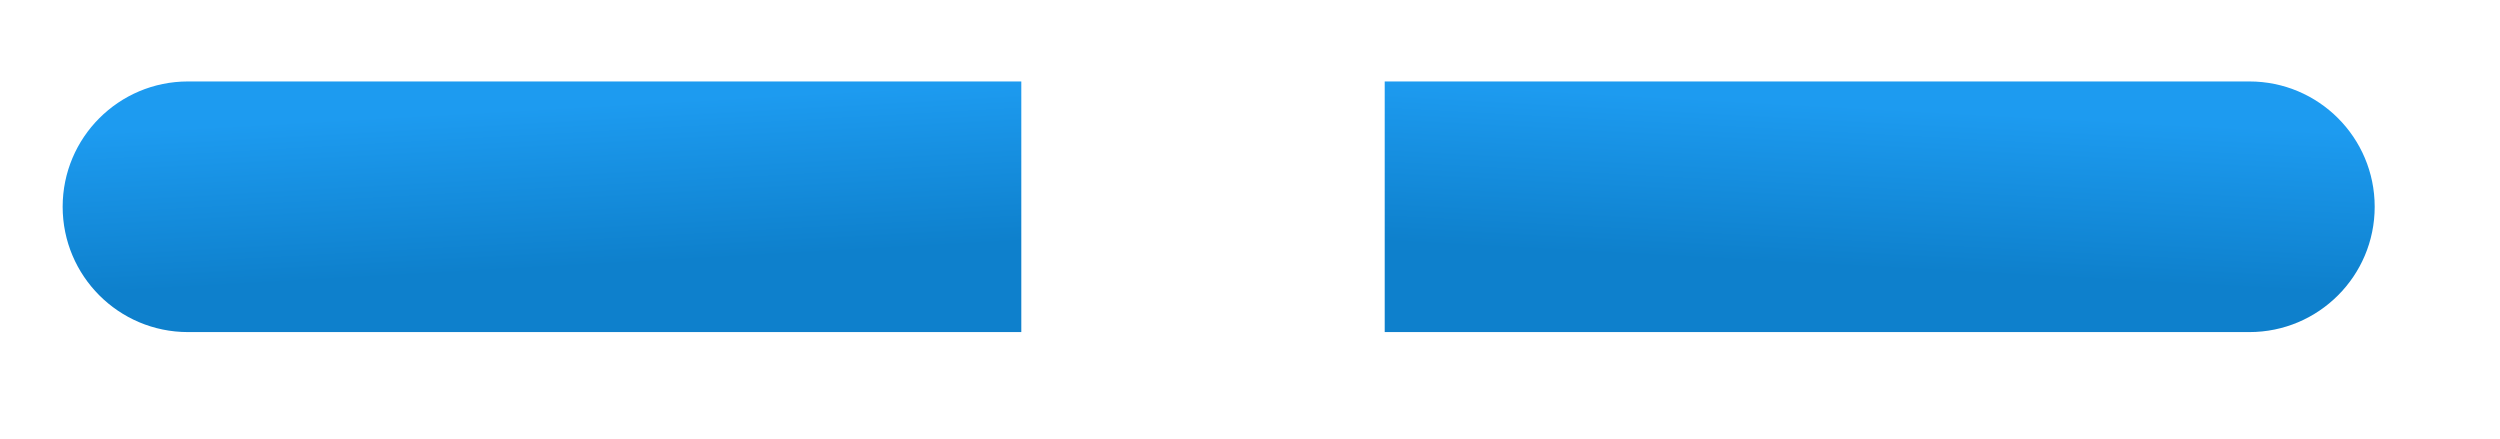 <svg width="399" height="70" viewBox="0 0 399 70" fill="none" xmlns="http://www.w3.org/2000/svg">
<g filter="url(#filter0_dii_5818_14939)">
<path d="M10 30C10 18.954 18.954 10 30 10H163V50H30C18.954 50 10 41.046 10 30Z" fill="url(#paint0_linear_5818_14939)"/>
</g>
<g filter="url(#filter1_dii_5818_14939)">
<path d="M379 30C379 18.954 370.046 10 359 10H221V50H359C370.046 50 379 41.046 379 30Z" fill="url(#paint1_linear_5818_14939)"/>
</g>
<defs>
<filter id="filter0_dii_5818_14939" x="0" y="0" width="183" height="70" filterUnits="userSpaceOnUse" color-interpolation-filters="sRGB">
<feFlood flood-opacity="0" result="BackgroundImageFix"/>
<feColorMatrix in="SourceAlpha" type="matrix" values="0 0 0 0 0 0 0 0 0 0 0 0 0 0 0 0 0 0 127 0" result="hardAlpha"/>
<feOffset dx="5" dy="5"/>
<feGaussianBlur stdDeviation="7.5"/>
<feComposite in2="hardAlpha" operator="out"/>
<feColorMatrix type="matrix" values="0 0 0 0 0 0 0 0 0 0 0 0 0 0 0 0 0 0 0.1 0"/>
<feBlend mode="normal" in2="BackgroundImageFix" result="effect1_dropShadow_5818_14939"/>
<feBlend mode="normal" in="SourceGraphic" in2="effect1_dropShadow_5818_14939" result="shape"/>
<feColorMatrix in="SourceAlpha" type="matrix" values="0 0 0 0 0 0 0 0 0 0 0 0 0 0 0 0 0 0 127 0" result="hardAlpha"/>
<feOffset dx="-7" dy="-3"/>
<feGaussianBlur stdDeviation="7.5"/>
<feComposite in2="hardAlpha" operator="arithmetic" k2="-1" k3="1"/>
<feColorMatrix type="matrix" values="0 0 0 0 0.006 0 0 0 0 0.209 0 0 0 0 0.346 0 0 0 0.25 0"/>
<feBlend mode="normal" in2="shape" result="effect2_innerShadow_5818_14939"/>
<feColorMatrix in="SourceAlpha" type="matrix" values="0 0 0 0 0 0 0 0 0 0 0 0 0 0 0 0 0 0 127 0" result="hardAlpha"/>
<feOffset dx="2" dy="1"/>
<feGaussianBlur stdDeviation="4"/>
<feComposite in2="hardAlpha" operator="arithmetic" k2="-1" k3="1"/>
<feColorMatrix type="matrix" values="0 0 0 0 0.9 0 0 0 0 0.96 0 0 0 0 1 0 0 0 0.1 0"/>
<feBlend mode="normal" in2="effect2_innerShadow_5818_14939" result="effect3_innerShadow_5818_14939"/>
</filter>
<filter id="filter1_dii_5818_14939" x="211" y="0" width="188" height="70" filterUnits="userSpaceOnUse" color-interpolation-filters="sRGB">
<feFlood flood-opacity="0" result="BackgroundImageFix"/>
<feColorMatrix in="SourceAlpha" type="matrix" values="0 0 0 0 0 0 0 0 0 0 0 0 0 0 0 0 0 0 127 0" result="hardAlpha"/>
<feOffset dx="5" dy="5"/>
<feGaussianBlur stdDeviation="7.5"/>
<feComposite in2="hardAlpha" operator="out"/>
<feColorMatrix type="matrix" values="0 0 0 0 0 0 0 0 0 0 0 0 0 0 0 0 0 0 0.1 0"/>
<feBlend mode="normal" in2="BackgroundImageFix" result="effect1_dropShadow_5818_14939"/>
<feBlend mode="normal" in="SourceGraphic" in2="effect1_dropShadow_5818_14939" result="shape"/>
<feColorMatrix in="SourceAlpha" type="matrix" values="0 0 0 0 0 0 0 0 0 0 0 0 0 0 0 0 0 0 127 0" result="hardAlpha"/>
<feOffset dx="-7" dy="-3"/>
<feGaussianBlur stdDeviation="7.5"/>
<feComposite in2="hardAlpha" operator="arithmetic" k2="-1" k3="1"/>
<feColorMatrix type="matrix" values="0 0 0 0 0.006 0 0 0 0 0.209 0 0 0 0 0.346 0 0 0 0.25 0"/>
<feBlend mode="normal" in2="shape" result="effect2_innerShadow_5818_14939"/>
<feColorMatrix in="SourceAlpha" type="matrix" values="0 0 0 0 0 0 0 0 0 0 0 0 0 0 0 0 0 0 127 0" result="hardAlpha"/>
<feOffset dx="2" dy="1"/>
<feGaussianBlur stdDeviation="4"/>
<feComposite in2="hardAlpha" operator="arithmetic" k2="-1" k3="1"/>
<feColorMatrix type="matrix" values="0 0 0 0 0.9 0 0 0 0 0.96 0 0 0 0 1 0 0 0 0.1 0"/>
<feBlend mode="normal" in2="effect2_innerShadow_5818_14939" result="effect3_innerShadow_5818_14939"/>
</filter>
<linearGradient id="paint0_linear_5818_14939" x1="86.5" y1="14.123" x2="88.491" y2="49.889" gradientUnits="userSpaceOnUse">
<stop stop-color="#1D9BF0"/>
<stop offset="0.719" stop-color="#0E80CC"/>
</linearGradient>
<linearGradient id="paint1_linear_5818_14939" x1="300" y1="14.123" x2="298.072" y2="49.896" gradientUnits="userSpaceOnUse">
<stop stop-color="#1D9BF0"/>
<stop offset="0.719" stop-color="#0E80CC"/>
</linearGradient>
</defs>
</svg>
